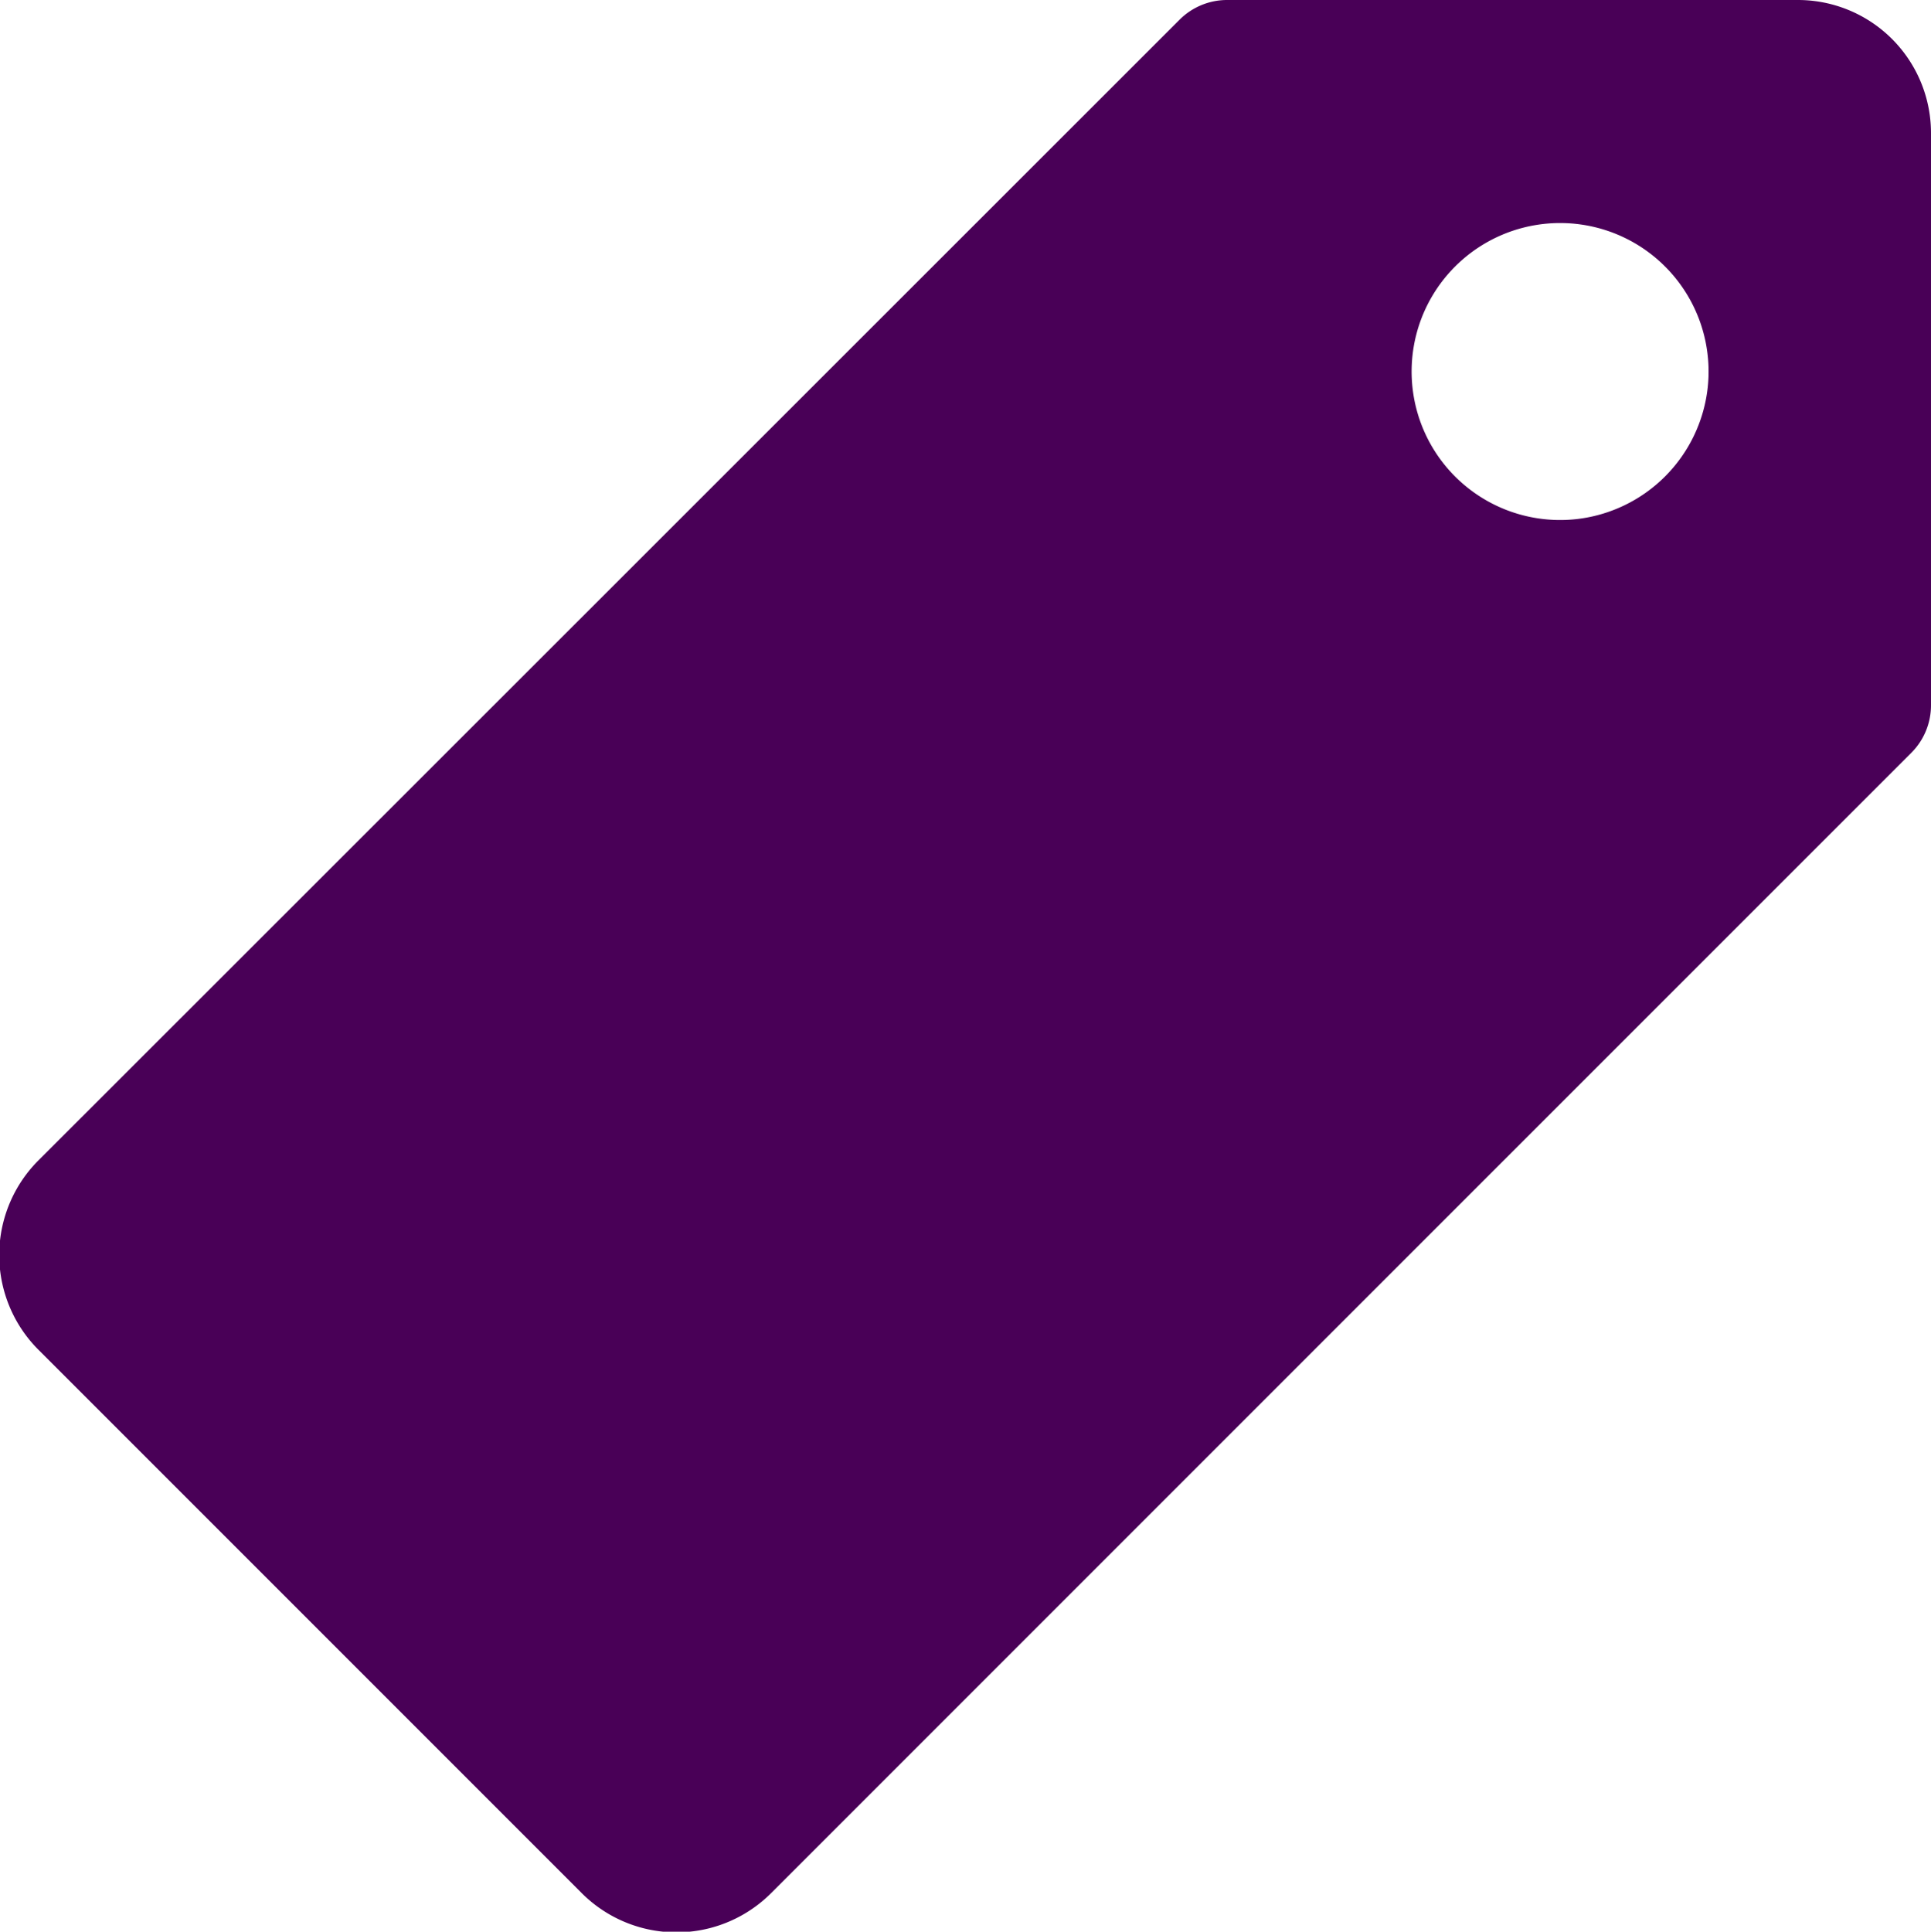 <svg xmlns="http://www.w3.org/2000/svg" width="16.309" height="16.313" viewBox="0 0 16.309 16.313">
  <path id="Icon_ionic-ios-pricetag" data-name="Icon ionic-ios-pricetag" d="M18.558,3.375H13.739a.567.567,0,0,0-.4.165L3.7,13.174a1.131,1.131,0,0,0,0,1.6l4.588,4.588a1.131,1.131,0,0,0,1.6,0l9.631-9.631a.567.567,0,0,0,.165-.4V4.5A1.124,1.124,0,0,0,18.558,3.375Zm-1.87,4.384a1.254,1.254,0,1,1,1.11-1.11A1.256,1.256,0,0,1,16.688,7.759Z" transform="translate(-3.375 -3.375)" fill="#490057"/>
</svg>
